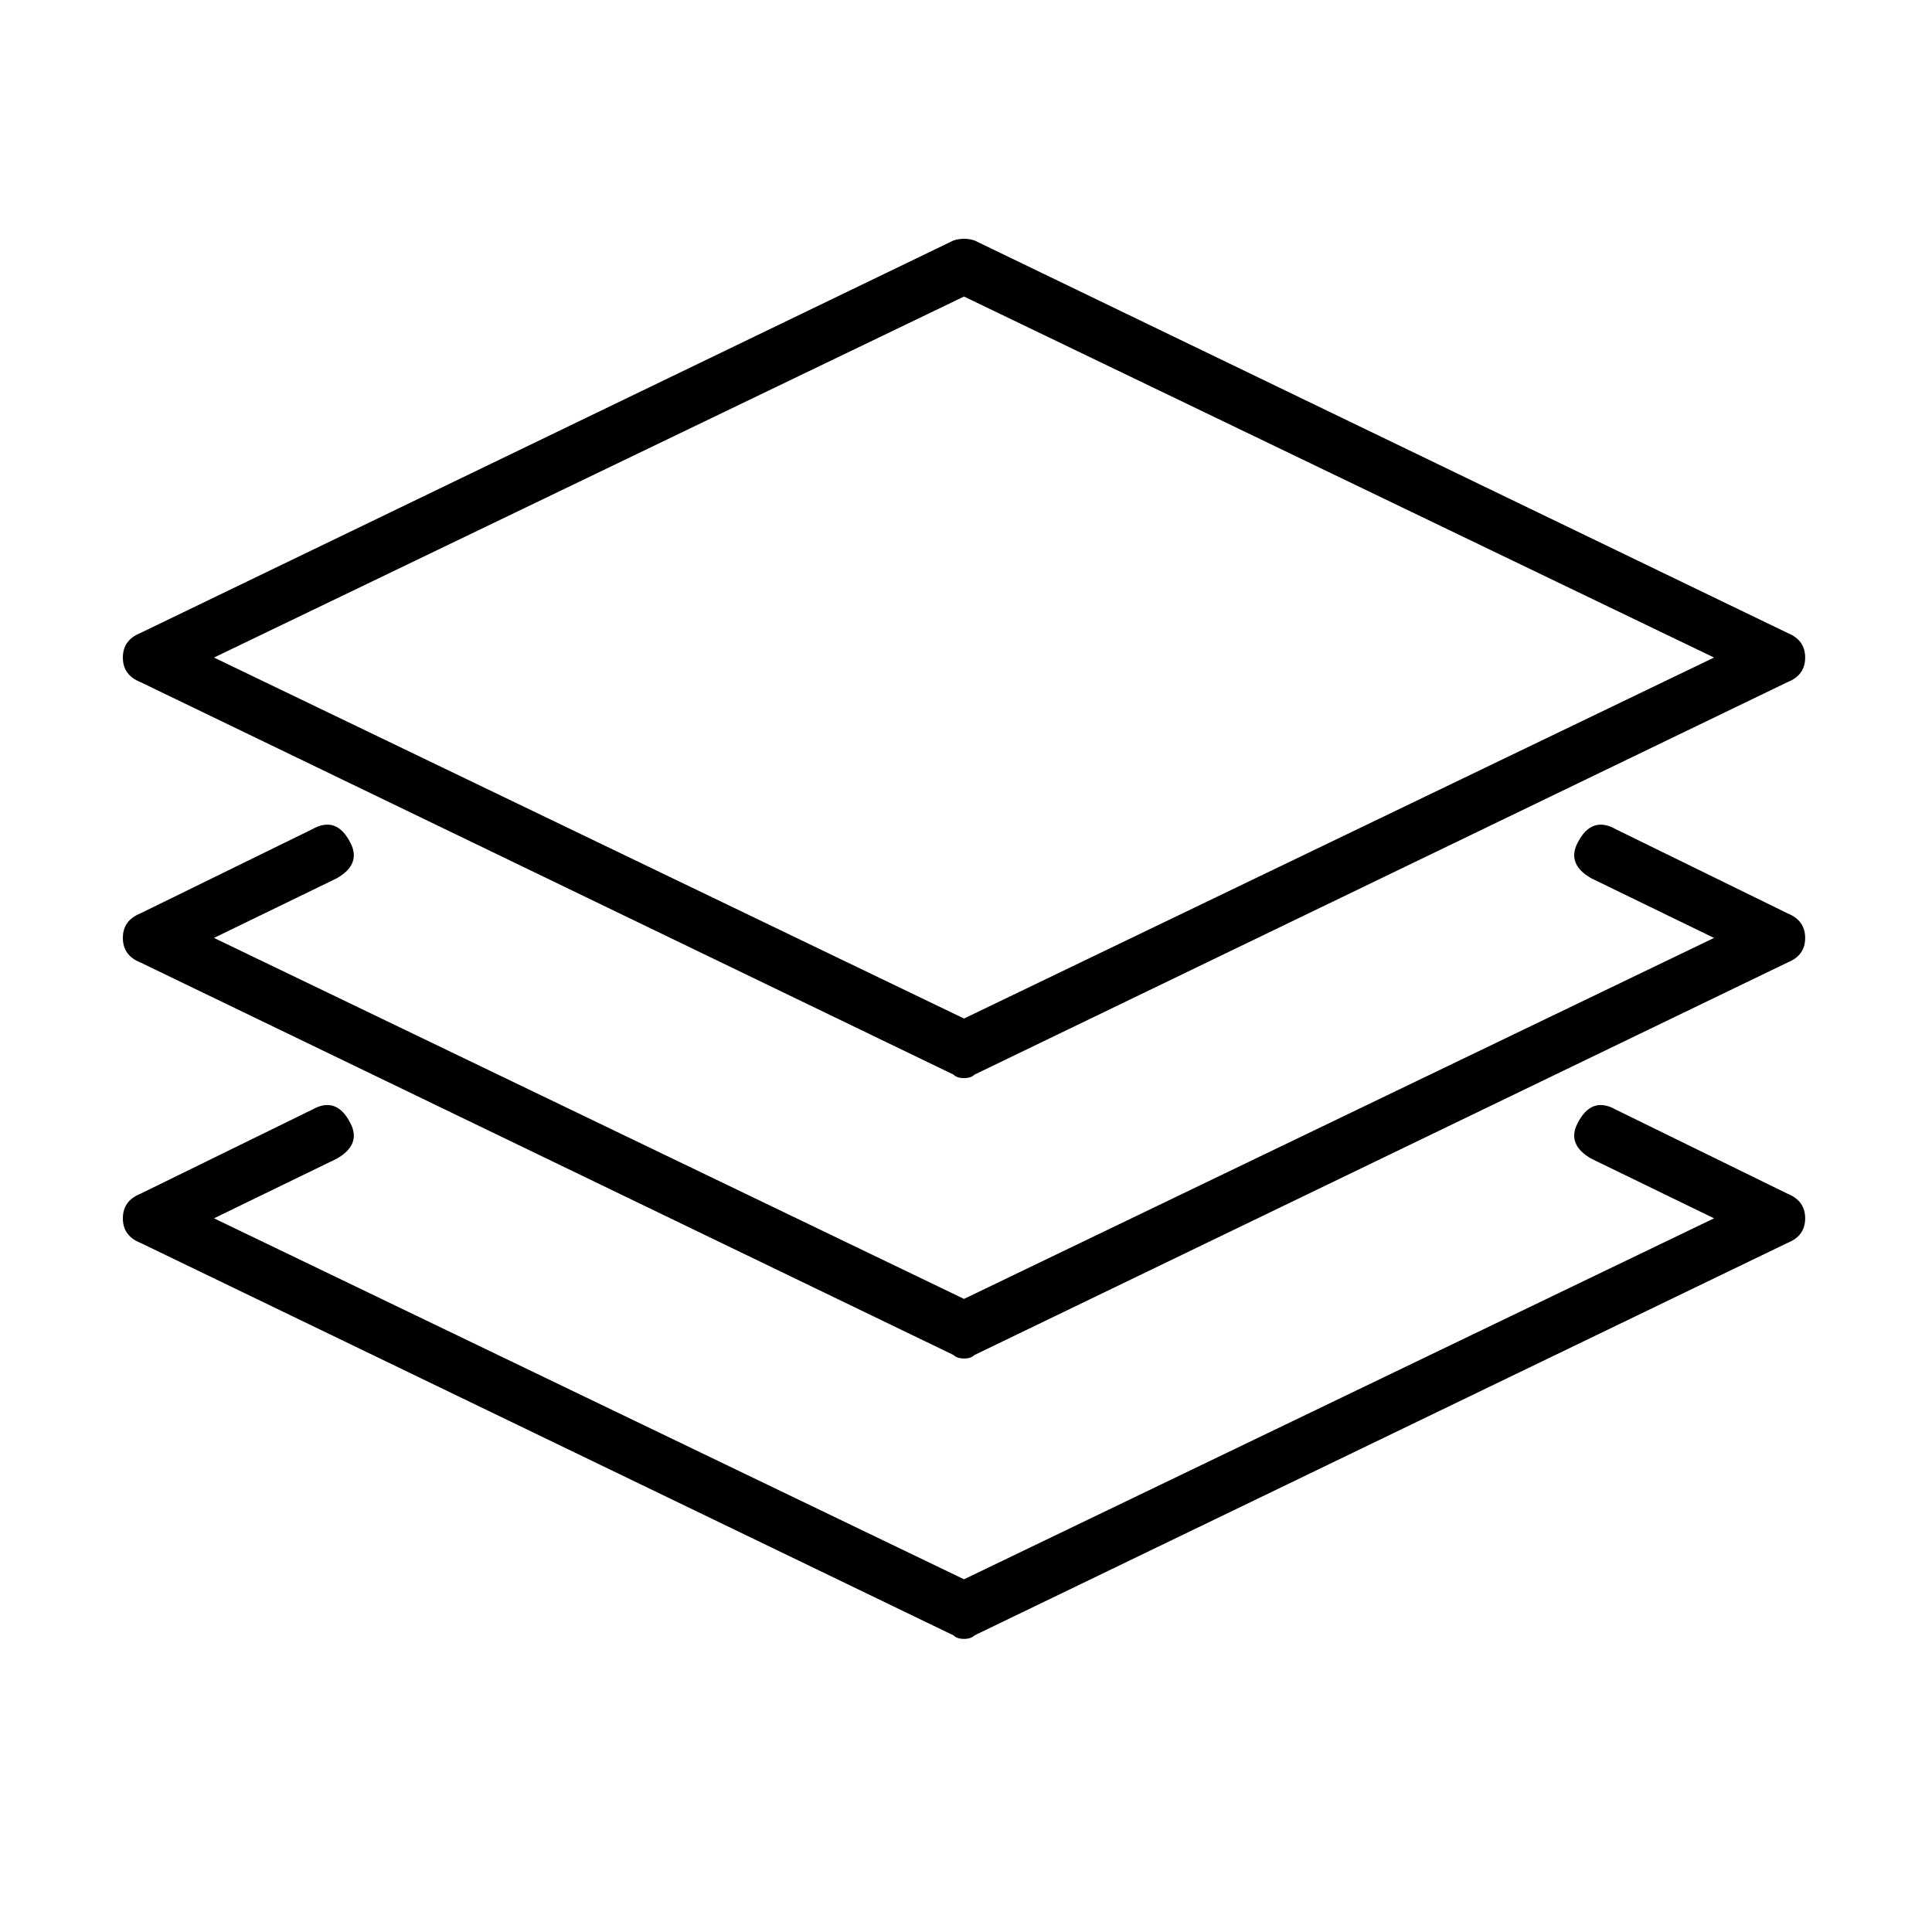 <svg class="svg-icon" style="width: 1em; height: 1em;vertical-align: middle;fill: currentColor;overflow: hidden;" viewBox="0 0 1024 1024" version="1.1" xmlns="http://www.w3.org/2000/svg"><path d="M505.376 569.563 74.41 361.511c-6.19-2.473-9.289-6.768-9.289-12.998 0-6.198 3.099-10.494 9.289-13.006l430.966-208.052c3.718-1.197 7.426-1.197 11.144 0l430.966 208.052c6.19 2.512 9.29 6.808 9.29 13.006 0 6.23-3.099 10.526-9.29 12.998L516.52 569.563c-1.236 1.236-3.099 1.862-5.572 1.862C508.467 571.425 506.612 570.799 505.376 569.563zM505.376 718.173 74.41 510.119c-6.19-2.473-9.289-6.769-9.289-12.998 0-6.198 3.099-10.494 9.289-13.006l91.02-44.582c8.67-4.914 15.48-2.48 20.432 7.426 3.718 7.434 1.244 13.664-7.426 18.578l-65.016 31.584 397.528 191.33L908.475 497.121l-65.016-31.584c-8.67-4.914-11.144-11.144-7.426-18.578 4.954-9.908 11.762-12.34 20.432-7.426l91.02 44.582c6.19 2.512 9.29 6.808 9.29 13.006 0 6.23-3.099 10.526-9.29 12.998L516.52 718.173c-1.236 1.236-3.099 1.862-5.572 1.862C508.467 720.035 506.612 719.409 505.376 718.173zM505.376 866.781 74.41 658.729c-6.19-2.473-9.289-6.769-9.289-12.998 0-6.198 3.099-10.494 9.289-13.006l91.02-44.582c8.67-4.914 15.48-2.48 20.432 7.426 3.718 7.434 1.244 13.664-7.426 18.578l-65.016 31.584 397.528 191.33L908.475 645.731l-65.016-31.584c-8.67-4.914-11.144-11.144-7.426-18.578 4.954-9.908 11.762-12.34 20.432-7.426l91.02 44.582c6.19 2.512 9.29 6.808 9.29 13.006 0 6.23-3.099 10.526-9.29 12.998L516.52 866.781c-1.236 1.236-3.099 1.862-5.572 1.862C508.467 868.644 506.612 868.017 505.376 866.781zM113.42 348.513l397.528 191.33L908.475 348.513 510.948 157.175 113.42 348.513z"  /></svg>